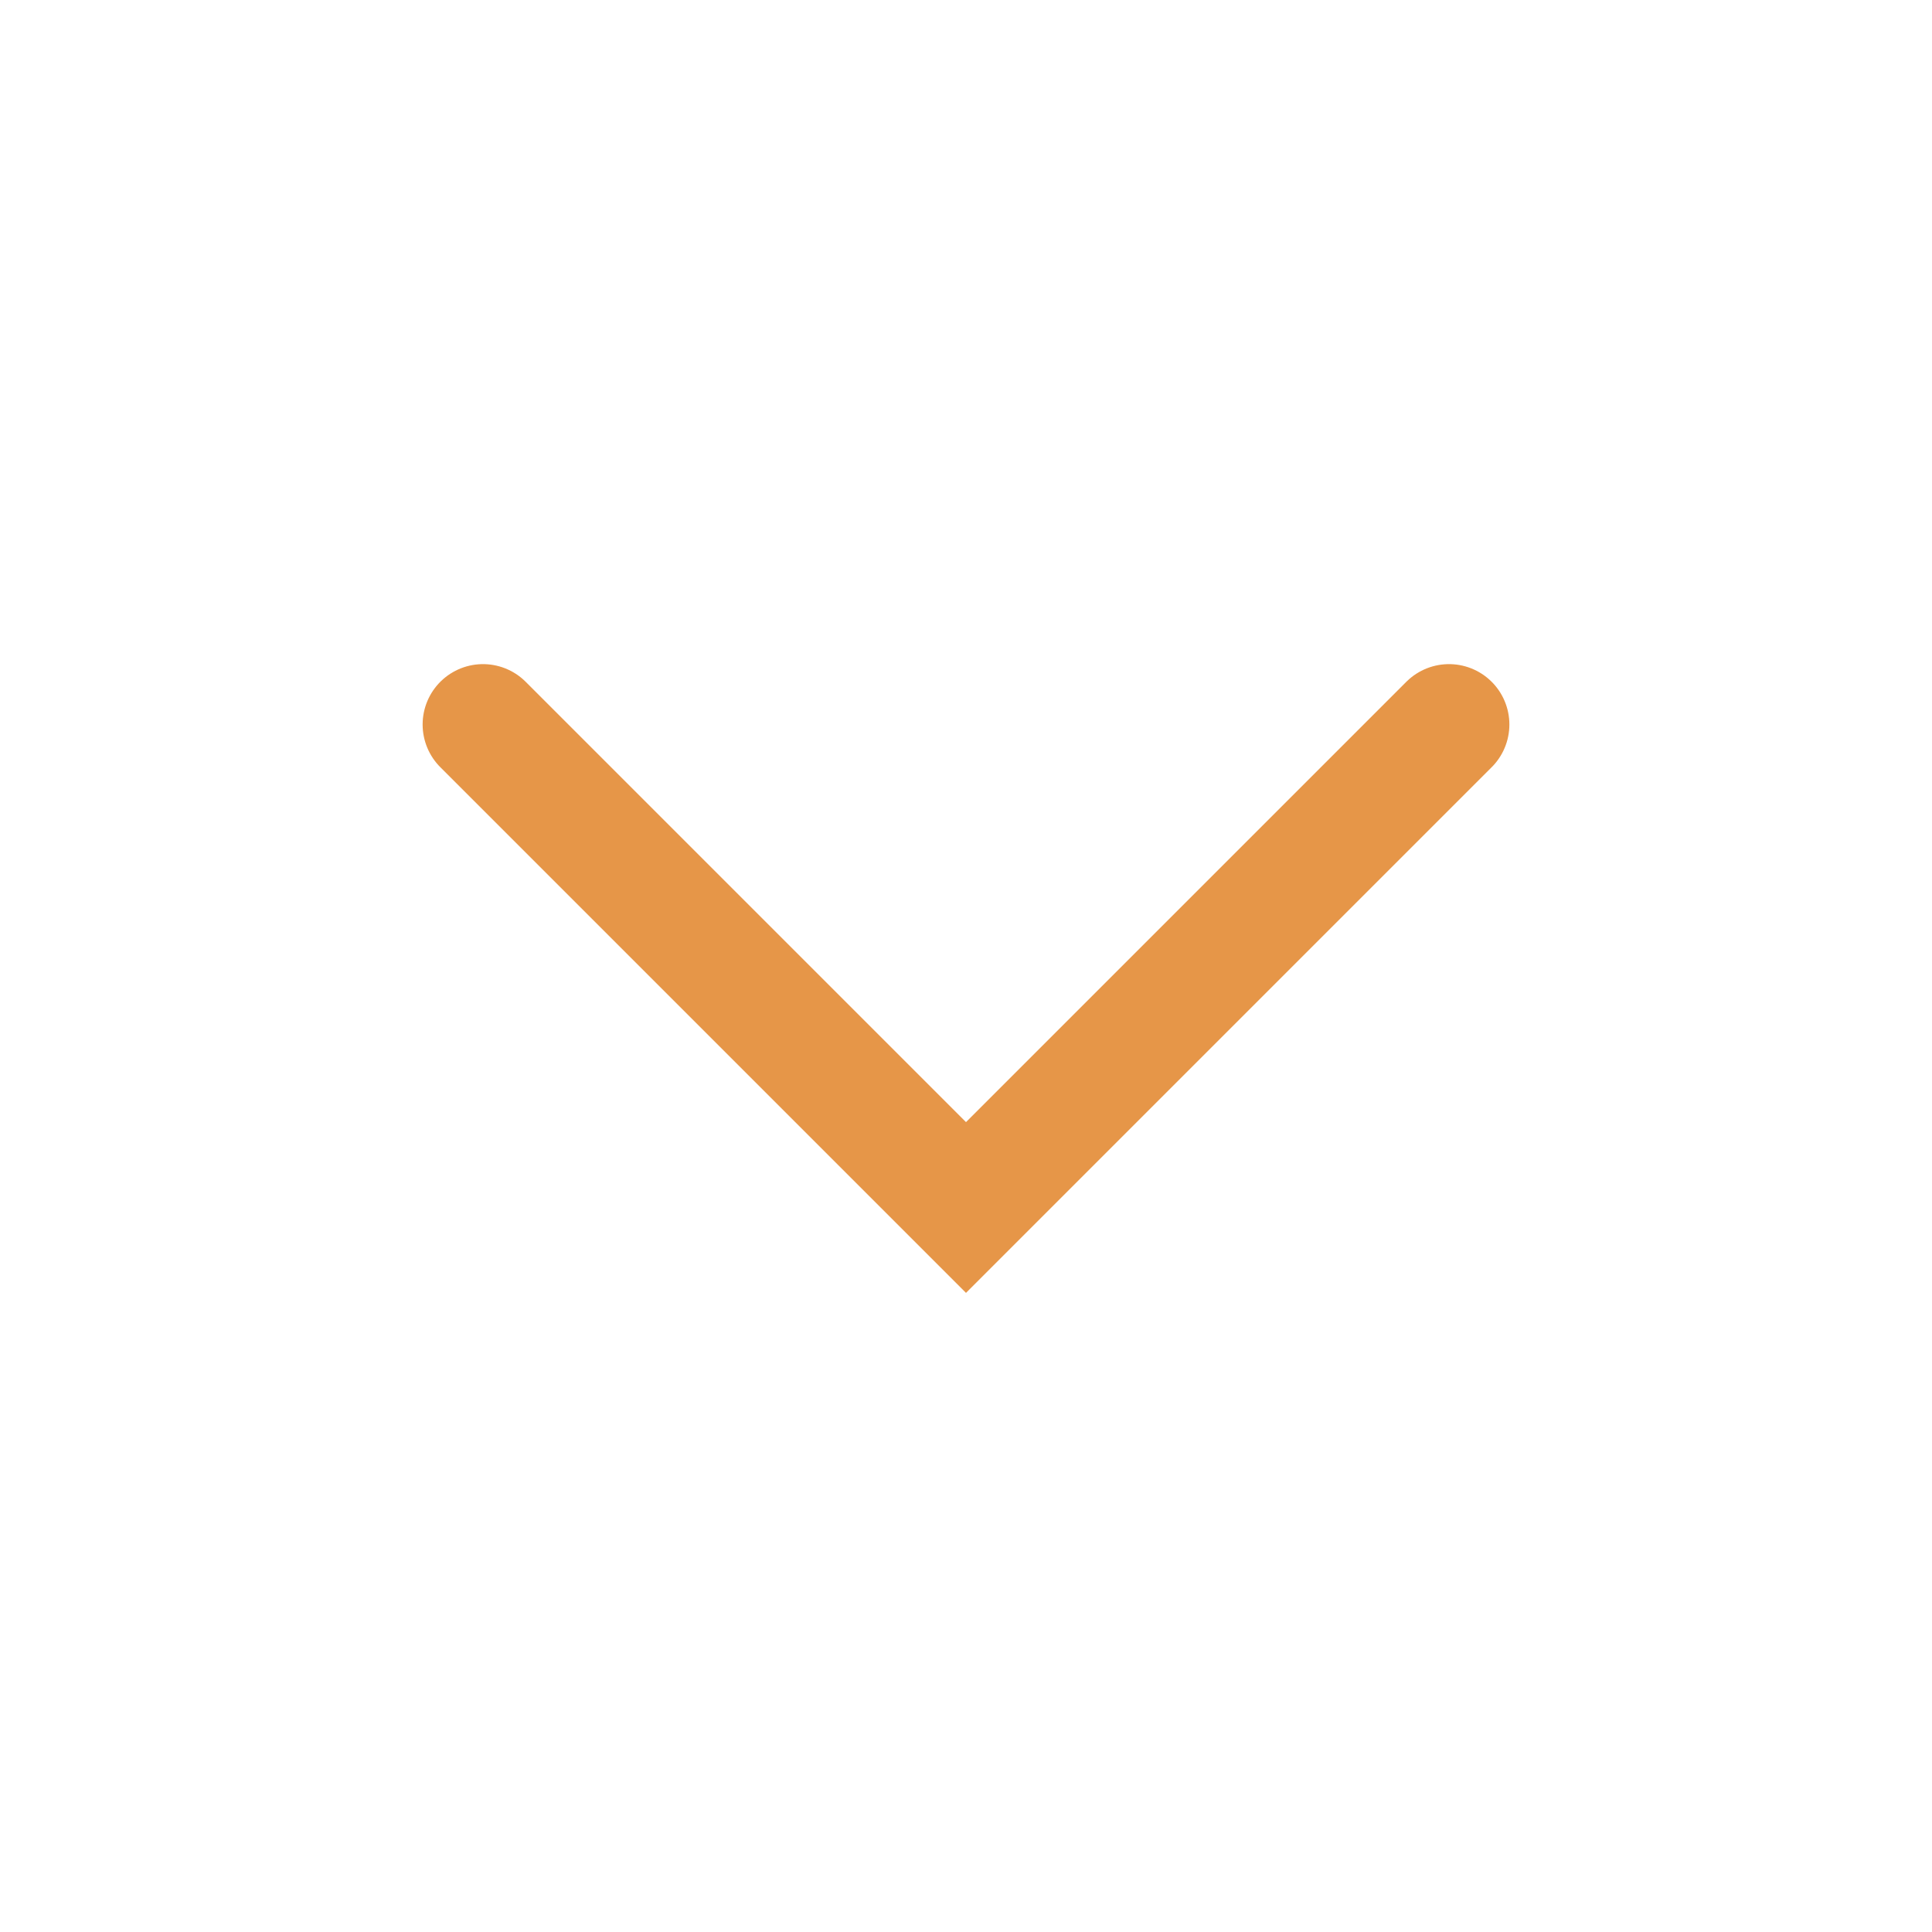 <svg fill="none" class="rubicons chevron-down" xmlns="http://www.w3.org/2000/svg" width="36" height="36" viewBox="0 0 24 24" stroke="rgb(230, 150, 72)" stroke-width="1.5">
  <path d="M6 9l6 6 6-6" stroke-linecap="round"></path>
</svg>